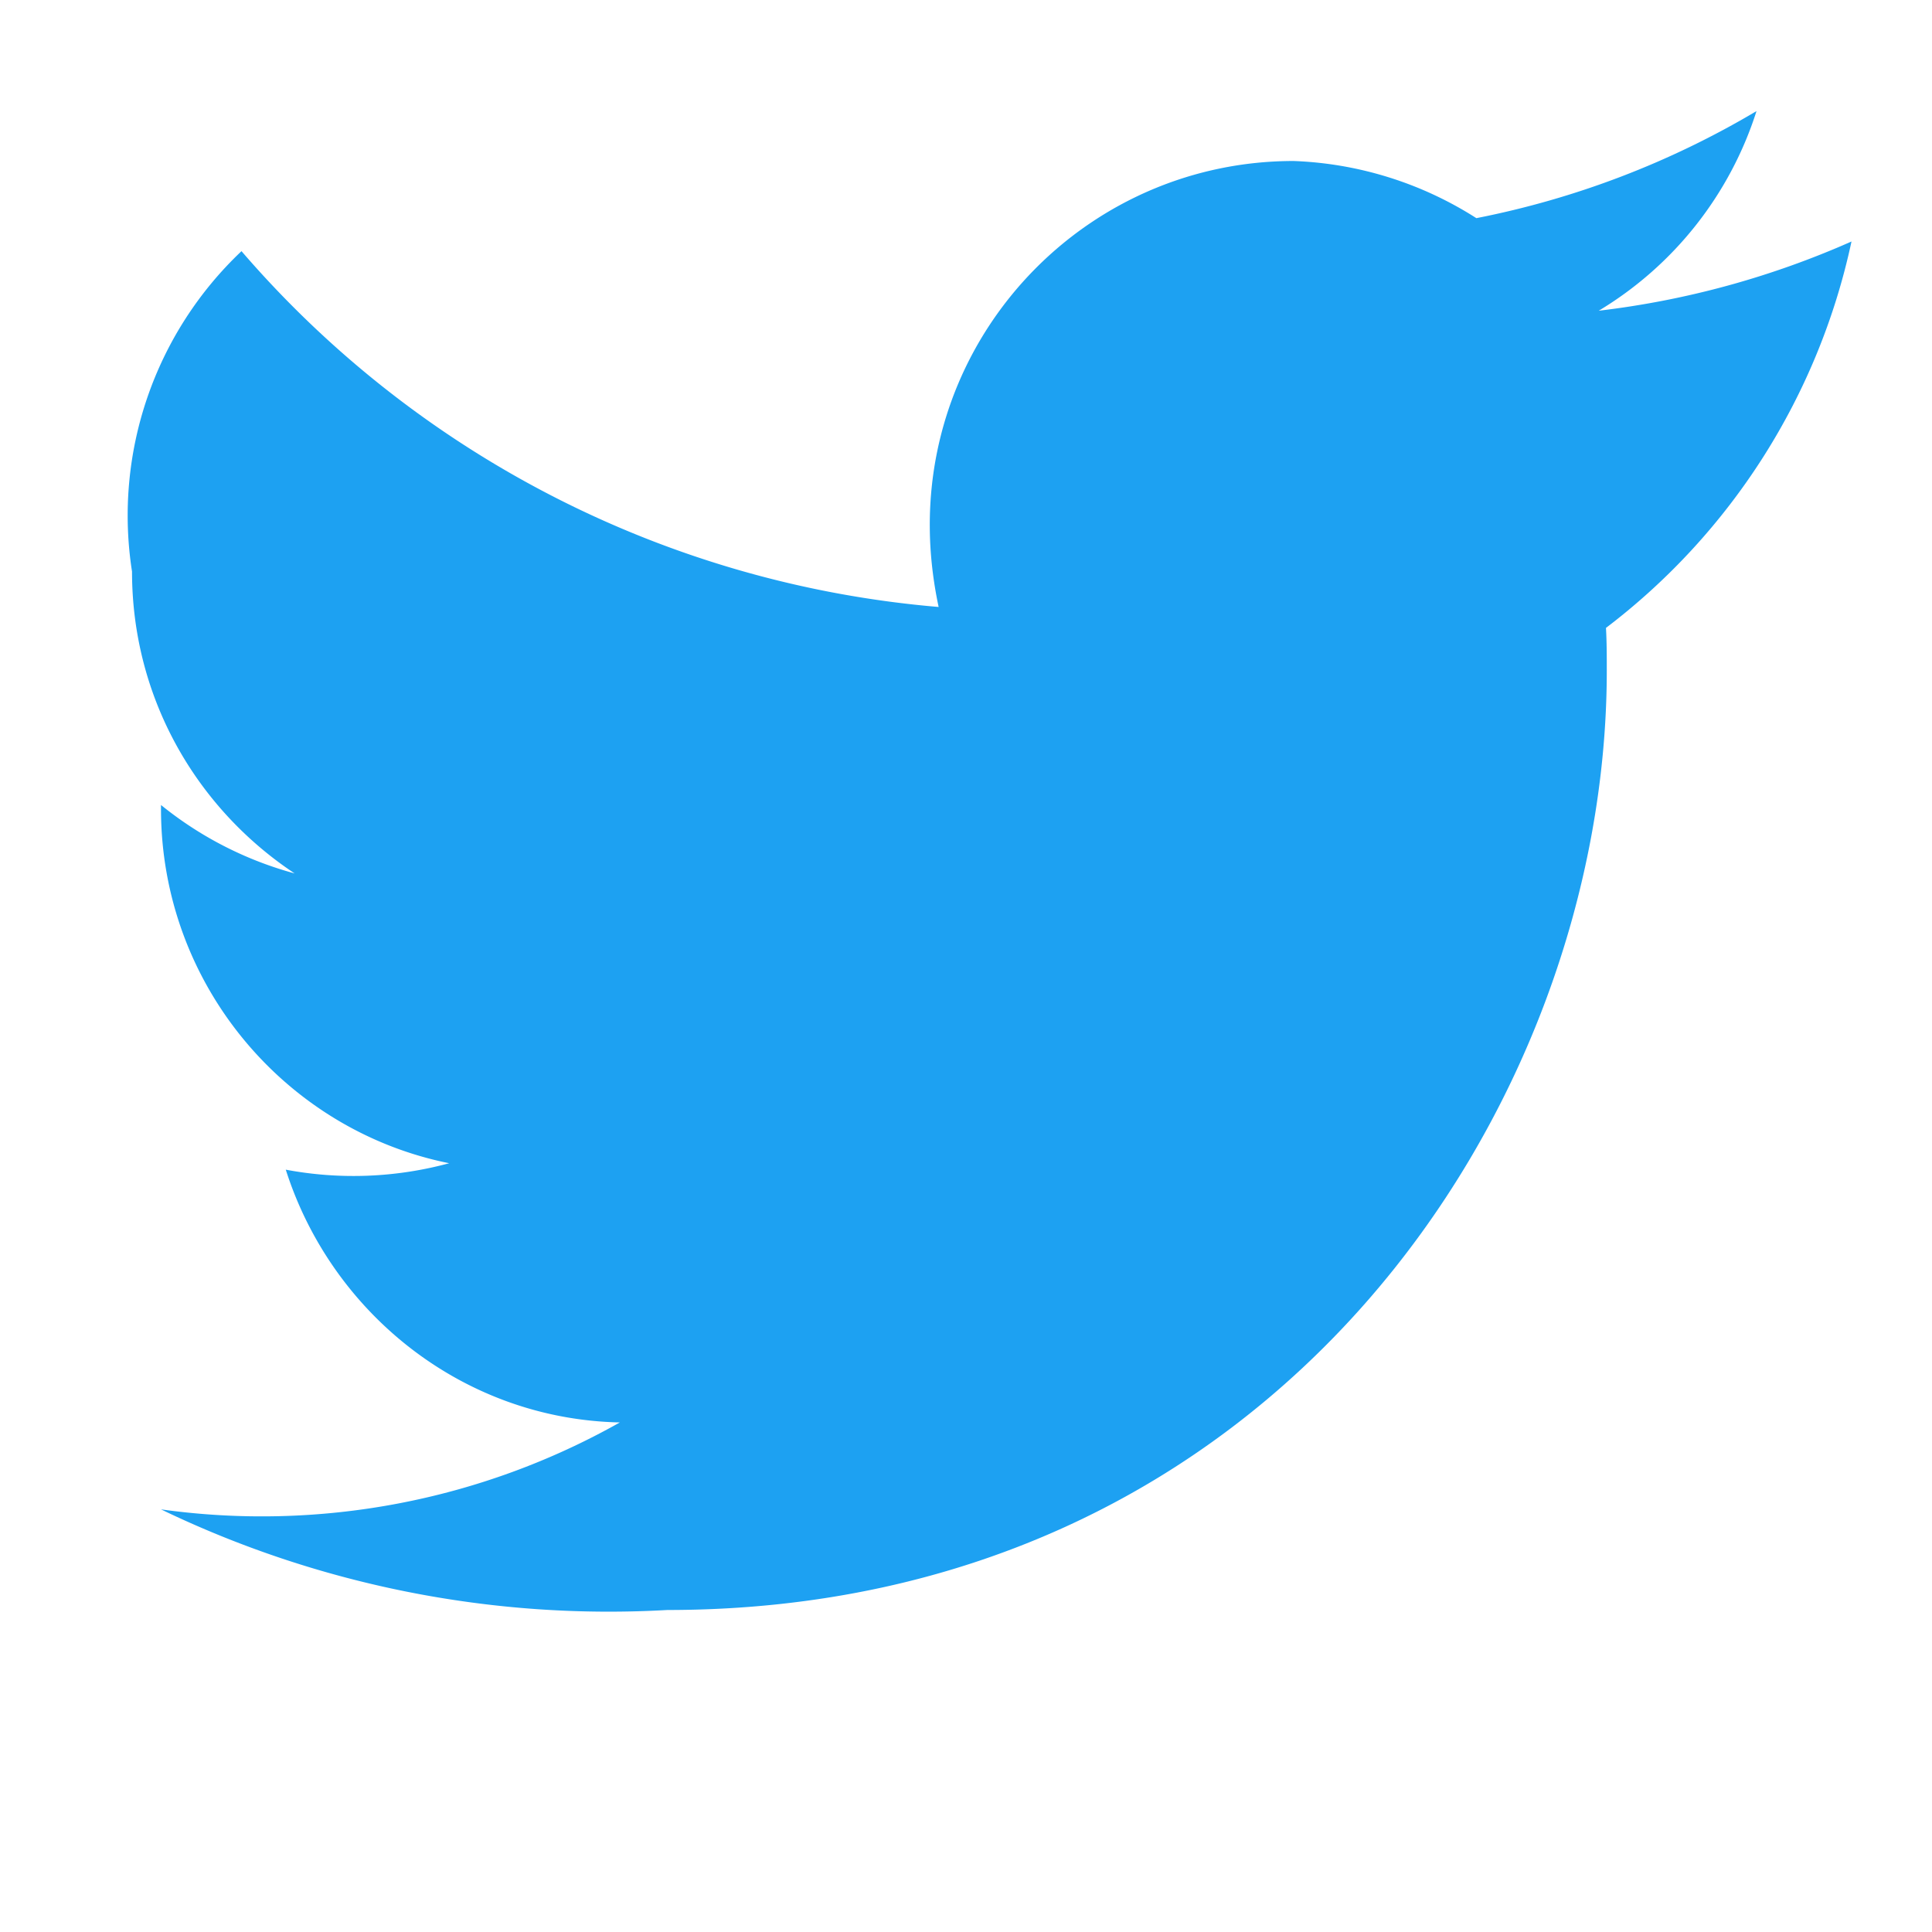<svg viewBox="0 0 24 24" fill="#1DA1F2" xmlns="http://www.w3.org/2000/svg" width="20" height="20">
  <path d="M23 3a10.9 10.9 0 01-3.14 0.86 4.48 4.48 0 001.96-2.48 10.94 10.94 0 01-3.48 1.33A4.52 4.52 0 0016.07 2c-2.5 0-4.52 2.03-4.52 4.52 0 0.35 0.04 0.69 0.11 1.02A12.86 12.86 0 013 3.12 4.52 4.52 0 001.64 7.1c0 1.57 0.8 2.94 2.02 3.75A4.52 4.52 0 012 10v0.05c0 2.17 1.54 3.99 3.58 4.4a4.54 4.54 0 01-2.03 0.08c0.57 1.79 2.21 3.1 4.15 3.14A9.06 9.06 0 012 18.75 12.81 12.81 0 008.29 20c7.55 0 11.67-6.26 11.67-11.67 0-0.18 0-0.35-0.01-0.53A8.18 8.18 0 0023 3z"/>
</svg>
